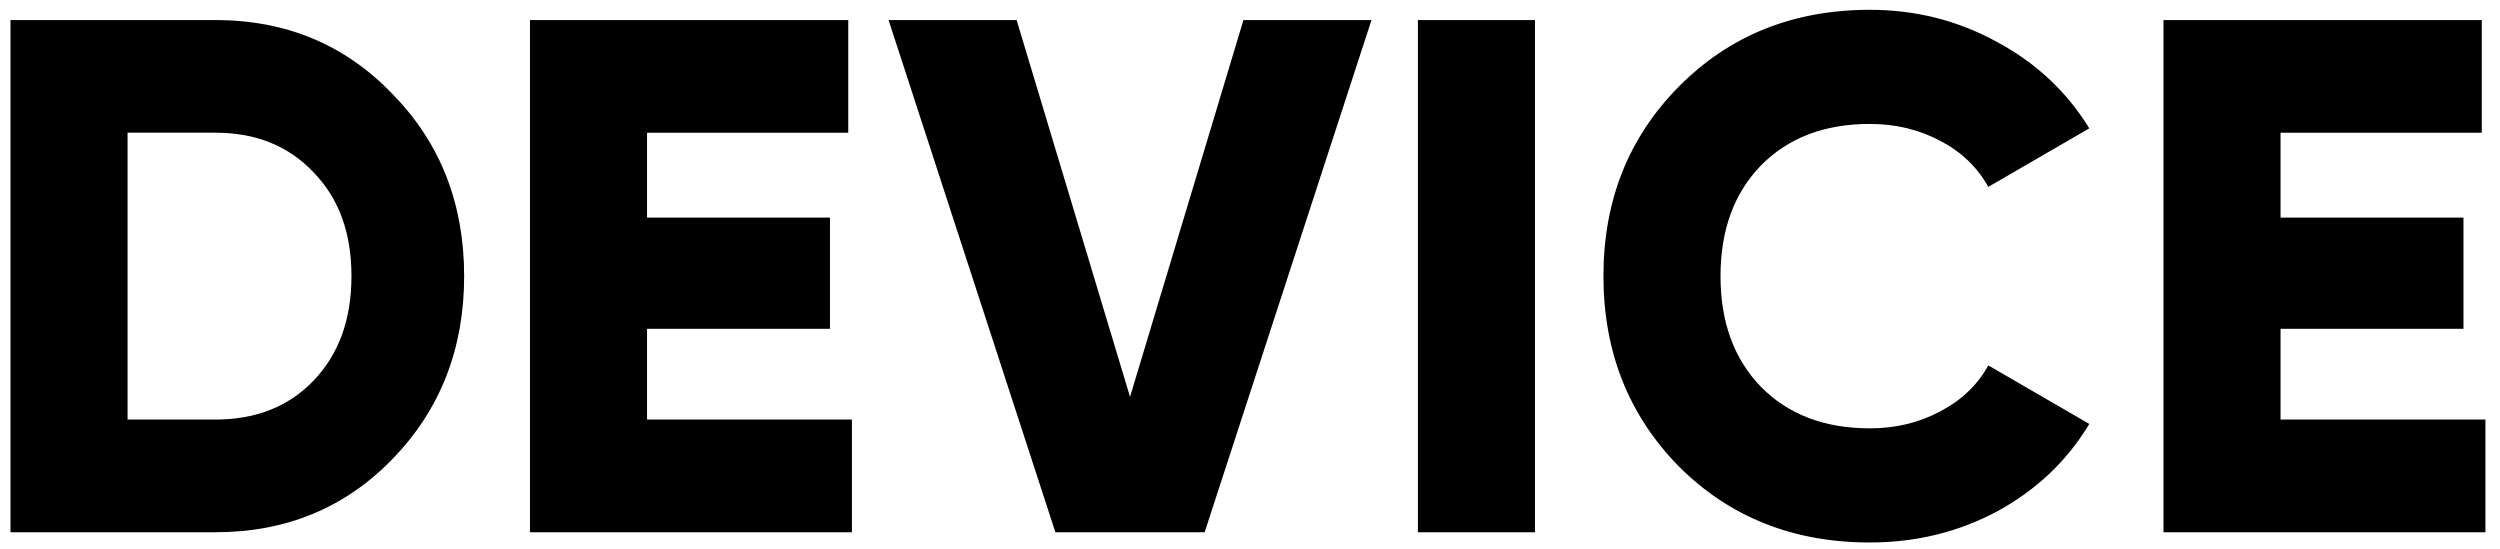<svg width="164" height="36" viewBox="0 0 164 36" xmlns="http://www.w3.org/2000/svg" fill="#000000" opacity="1"><path d="M14.128 1.315c4.64 0 8.512 1.616 11.616 4.848 3.136 3.2 4.704 7.184 4.704 11.952s-1.568 8.768-4.704 12c-3.104 3.2-6.976 4.8-11.616 4.8H.688v-33.6h13.44zm0 26.208c2.656 0 4.8-.848 6.432-2.544 1.664-1.73 2.496-4.017 2.496-6.865s-.832-5.12-2.496-6.816c-1.632-1.73-3.776-2.593-6.432-2.593h-5.76v18.816h5.76zM42.446 27.523h13.44v7.392h-21.12v-33.6h20.88v7.392h-13.2v5.568h12v7.296h-12v5.953zM69.233 34.915L58.29 1.315h8.4l7.44 24.72 7.44-24.72h8.4l-10.945 33.6h-9.792zM93.015 1.315h7.68v33.6h-7.68v-33.6zM122.658 35.587c-5.024 0-9.2-1.664-12.528-4.992-3.296-3.36-4.944-7.52-4.944-12.48 0-4.96 1.648-9.104 4.944-12.432 3.328-3.36 7.504-5.04 12.528-5.04 3.008 0 5.792.704 8.352 2.112 2.56 1.376 4.576 3.264 6.048 5.664l-6.624 3.84c-.736-1.313-1.792-2.32-3.168-3.025-1.376-.736-2.912-1.104-4.608-1.104-2.976 0-5.36.913-7.152 2.737-1.76 1.824-2.64 4.24-2.64 7.248s.88 5.424 2.64 7.248c1.792 1.824 4.176 2.736 7.152 2.736 1.696 0 3.232-.37 4.608-1.105 1.408-.736 2.464-1.744 3.168-3.024l6.624 3.84c-1.44 2.4-3.44 4.305-6 5.713-2.56 1.376-5.36 2.064-8.4 2.064zM149.604 27.523h13.44v7.392h-21.12v-33.6h20.88v7.392h-13.2v5.568h12v7.296h-12v5.953z"/></svg>
